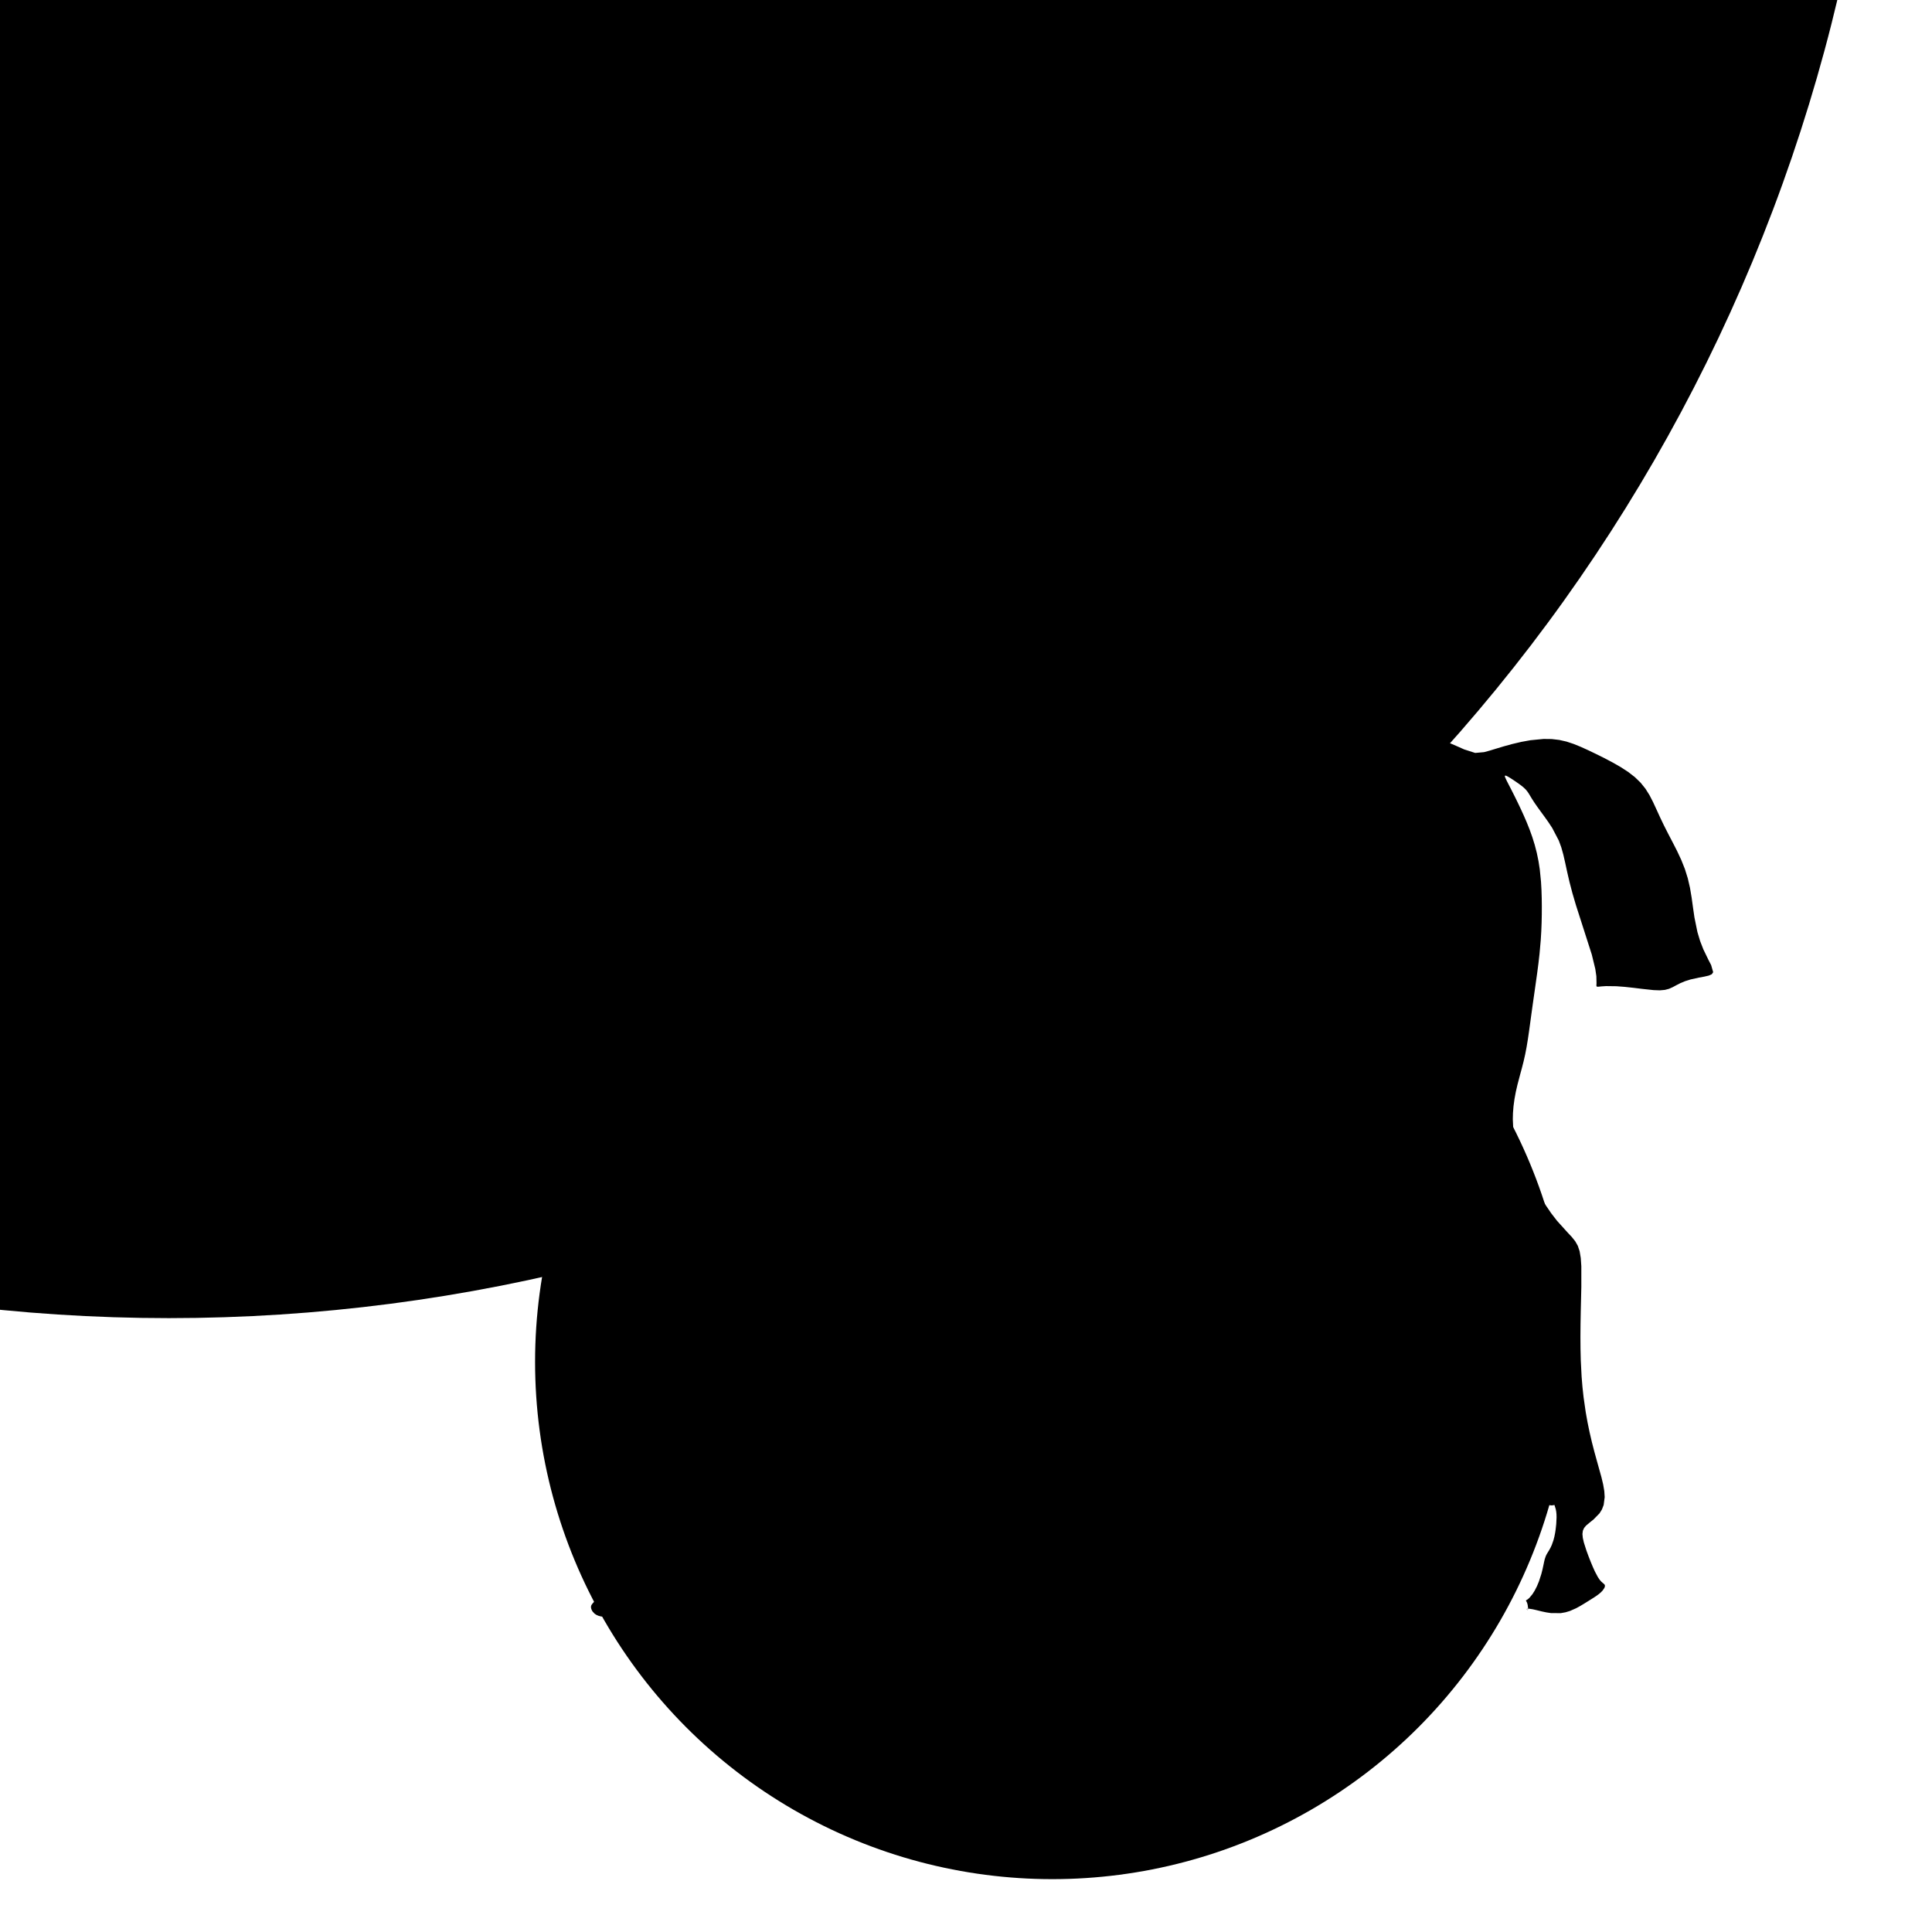 <svg xmlns="http://www.w3.org/2000/svg" width="300" height="300" viewBox="-80.073 188.054 915.741 915.741"><circle class="centrePoint" cx="0" cy="0" r="2"></circle><circle class="bigCircle" cx="0" cy="0" r="812.829"></circle><circle class="centrePoint" cx="411.142" cy="701.18" r="2"></circle><circle class="bigCircle" cx="411.142" cy="701.18" r="88.506"></circle><circle class="centrePoint" cx="475.979" cy="761.425" r="2"></circle><circle class="bigCircle" cx="475.979" cy="761.425" r="33.4"></circle><circle class="centrePoint" cx="508.687" cy="754.66" r="2"></circle><circle class="bigCircle" cx="508.687" cy="754.66" r="59.378"></circle><circle class="centrePoint" cx="456.576" cy="783.125" r="2"></circle><circle class="bigCircle" cx="456.576" cy="783.125" r="42.722"></circle><circle class="centrePoint" cx="489.904" cy="756.397" r="2"></circle><circle class="bigCircle" cx="489.904" cy="756.397" r="54.99"></circle><circle class="centrePoint" cx="543.568" cy="768.399" r="2"></circle><circle class="bigCircle" cx="543.568" cy="768.399" r="13.626"></circle><circle class="centrePoint" cx="548.928" cy="755.872" r="2"></circle><circle class="bigCircle" cx="548.928" cy="755.872" r="14.237"></circle><circle class="centrePoint" cx="539.902" cy="766.882" r="2"></circle><circle class="bigCircle" cx="539.902" cy="766.882" r="4.587"></circle><circle class="centrePoint" cx="540.711" cy="762.366" r="2"></circle><circle class="bigCircle" cx="540.711" cy="762.366" r="4.821"></circle><circle class="centrePoint" cx="544.09" cy="765.805" r="2"></circle><circle class="bigCircle" cx="544.09" cy="765.805" r="6.846"></circle><circle class="centrePoint" cx="540.743" cy="771.778" r="2"></circle><circle class="bigCircle" cx="540.743" cy="771.778" r="5.908"></circle><circle class="centrePoint" cx="545.55" cy="775.214" r="2"></circle><circle class="bigCircle" cx="545.55" cy="775.214" r="3.925"></circle><circle class="centrePoint" cx="548.011" cy="778.271" r="2"></circle><circle class="bigCircle" cx="548.011" cy="778.271" r="3.224"></circle><circle class="centrePoint" cx="545.312" cy="776.508" r="2"></circle><circle class="bigCircle" cx="545.312" cy="776.508" r="0.8"></circle><circle class="centrePoint" cx="544.632" cy="776.088" r="2"></circle><circle class="bigCircle" cx="544.632" cy="776.088" r="2.266"></circle><circle class="centrePoint" cx="543.62" cy="778.116" r="2"></circle><circle class="bigCircle" cx="543.62" cy="778.116" r="2.603"></circle><circle class="centrePoint" cx="546.092" cy="778.931" r="2"></circle><circle class="bigCircle" cx="546.092" cy="778.931" r="0.41"></circle><circle class="centrePoint" cx="545.716" cy="779.093" r="2"></circle><circle class="bigCircle" cx="545.716" cy="779.093" r="2.985"></circle><circle class="centrePoint" cx="546.712" cy="776.279" r="2"></circle><circle class="bigCircle" cx="546.712" cy="776.279" r="1.269"></circle><circle class="centrePoint" cx="545.577" cy="776.847" r="2"></circle><circle class="bigCircle" cx="545.577" cy="776.847" r="1.786"></circle><circle class="centrePoint" cx="544.701" cy="775.29" r="2"></circle><circle class="bigCircle" cx="544.701" cy="775.29" r="0.956"></circle><circle class="centrePoint" cx="544.469" cy="774.363" r="2"></circle><circle class="bigCircle" cx="544.469" cy="774.363" r="0.61"></circle><circle class="centrePoint" cx="544.129" cy="773.856" r="2"></circle><circle class="bigCircle" cx="544.129" cy="773.856" r="2.461"></circle><circle class="centrePoint" cx="546.568" cy="773.522" r="2"></circle><circle class="bigCircle" cx="546.568" cy="773.522" r="0.307"></circle><circle class="centrePoint" cx="546.372" cy="773.286" r="2"></circle><circle class="bigCircle" cx="546.372" cy="773.286" r="1.878"></circle><circle class="centrePoint" cx="547.141" cy="774.999" r="2"></circle><circle class="bigCircle" cx="547.141" cy="774.999" r="0.659"></circle><circle class="centrePoint" cx="546.503" cy="775.162" r="2"></circle><circle class="bigCircle" cx="546.503" cy="775.162" r="0.72"></circle><circle class="centrePoint" cx="547.199" cy="775.344" r="2"></circle><circle class="bigCircle" cx="547.199" cy="775.344" r="1.848"></circle><circle class="centrePoint" cx="547.087" cy="777.188" r="2"></circle><circle class="bigCircle" cx="547.087" cy="777.188" r="0.647"></circle><circle class="centrePoint" cx="546.716" cy="777.719" r="2"></circle><circle class="bigCircle" cx="546.716" cy="777.719" r="0.706"></circle><circle class="centrePoint" cx="546.476" cy="778.384" r="2"></circle><circle class="bigCircle" cx="546.476" cy="778.384" r="1.114"></circle><circle class="centrePoint" cx="545.631" cy="777.658" r="2"></circle><circle class="bigCircle" cx="545.631" cy="777.658" r="0.789"></circle><circle class="centrePoint" cx="544.858" cy="777.499" r="2"></circle><circle class="bigCircle" cx="544.858" cy="777.499" r="0.799"></circle><circle class="centrePoint" cx="544.254" cy="778.022" r="2"></circle><circle class="bigCircle" cx="544.254" cy="778.022" r="0.453"></circle><circle class="centrePoint" cx="544.452" cy="777.615" r="2"></circle><circle class="bigCircle" cx="544.452" cy="777.615" r="0.278"></circle><circle class="centrePoint" cx="544.73" cy="777.62" r="2"></circle><circle class="bigCircle" cx="544.73" cy="777.62" r="1.219"></circle><circle class="centrePoint" cx="545.594" cy="776.759" r="2"></circle><circle class="bigCircle" cx="545.594" cy="776.759" r="0.158"></circle><circle class="centrePoint" cx="545.553" cy="776.911" r="2"></circle><circle class="bigCircle" cx="545.553" cy="776.911" r="0.22"></circle><circle class="centrePoint" cx="545.434" cy="777.097" r="2"></circle><circle class="bigCircle" cx="545.434" cy="777.097" r="0.665"></circle><circle class="centrePoint" cx="545.902" cy="777.569" r="2"></circle><circle class="bigCircle" cx="545.902" cy="777.569" r="0.837"></circle><circle class="centrePoint" cx="545.069" cy="777.647" r="2"></circle><circle class="bigCircle" cx="545.069" cy="777.647" r="0.577"></circle><circle class="centrePoint" cx="544.848" cy="777.114" r="2"></circle><circle class="bigCircle" cx="544.848" cy="777.114" r="0.441"></circle><circle class="centrePoint" cx="544.908" cy="776.678" r="2"></circle><circle class="bigCircle" cx="544.908" cy="776.678" r="0.241"></circle><circle class="centrePoint" cx="544.749" cy="776.858" r="2"></circle><circle class="bigCircle" cx="544.749" cy="776.858" r="1.096"></circle><circle class="centrePoint" cx="544.225" cy="777.821" r="2"></circle><circle class="bigCircle" cx="544.225" cy="777.821" r="0.969"></circle><circle class="centrePoint" cx="545.186" cy="777.943" r="2"></circle><circle class="bigCircle" cx="545.186" cy="777.943" r="0.423"></circle><circle class="centrePoint" cx="545.303" cy="778.35" r="2"></circle><circle class="bigCircle" cx="545.303" cy="778.35" r="0.657"></circle><circle class="centrePoint" cx="544.692" cy="778.591" r="2"></circle><circle class="bigCircle" cx="544.692" cy="778.591" r="0.249"></circle><circle class="centrePoint" cx="544.916" cy="778.7" r="2"></circle><circle class="bigCircle" cx="544.916" cy="778.7" r="0.043"></circle><circle class="centrePoint" cx="544.911" cy="778.657" r="2"></circle><circle class="bigCircle" cx="544.911" cy="778.657" r="0.298"></circle><circle class="centrePoint" cx="544.819" cy="778.941" r="2"></circle><circle class="bigCircle" cx="544.819" cy="778.941" r="0.519"></circle><circle class="centrePoint" cx="544.678" cy="778.441" r="2"></circle><circle class="bigCircle" cx="544.678" cy="778.441" r="0.869"></circle><circle class="centrePoint" cx="544.272" cy="777.673" r="2"></circle><circle class="bigCircle" cx="544.272" cy="777.673" r="0.301"></circle><circle class="centrePoint" cx="543.974" cy="777.716" r="2"></circle><circle class="bigCircle" cx="543.974" cy="777.716" r="0.244"></circle><circle class="centrePoint" cx="543.767" cy="777.586" r="2"></circle><circle class="bigCircle" cx="543.767" cy="777.586" r="0.084"></circle><circle class="centrePoint" cx="543.798" cy="777.508" r="2"></circle><circle class="bigCircle" cx="543.798" cy="777.508" r="0.568"></circle><circle class="centrePoint" cx="544.183" cy="777.925" r="2"></circle><circle class="bigCircle" cx="544.183" cy="777.925" r="0.612"></circle><circle class="centrePoint" cx="544.59" cy="777.469" r="2"></circle><circle class="bigCircle" cx="544.59" cy="777.469" r="0.028"></circle><circle class="centrePoint" cx="544.616" cy="777.479" r="2"></circle><circle class="bigCircle" cx="544.616" cy="777.479" r="0.262"></circle><circle class="centrePoint" cx="544.835" cy="777.624" r="2"></circle><circle class="bigCircle" cx="544.835" cy="777.624" r="0.351"></circle><circle class="centrePoint" cx="545.186" cy="777.638" r="2"></circle><circle class="bigCircle" cx="545.186" cy="777.638" r="0.161"></circle><circle class="centrePoint" cx="545.028" cy="777.603" r="2"></circle><circle class="bigCircle" cx="545.028" cy="777.603" r="0.442"></circle><circle class="centrePoint" cx="545.432" cy="777.783" r="2"></circle><circle class="bigCircle" cx="545.432" cy="777.783" r="0.409"></circle><circle class="centrePoint" cx="545.042" cy="777.904" r="2"></circle><circle class="bigCircle" cx="545.042" cy="777.904" r="0.241"></circle><circle class="centrePoint" cx="544.932" cy="777.689" r="2"></circle><circle class="bigCircle" cx="544.932" cy="777.689" r="0.241"></circle><circle class="centrePoint" cx="544.78" cy="777.876" r="2"></circle><circle class="bigCircle" cx="544.78" cy="777.876" r="0.005"></circle><circle class="centrePoint" cx="544.774" cy="777.878" r="2"></circle><circle class="bigCircle" cx="544.774" cy="777.878" r="0.221"></circle><circle class="centrePoint" cx="544.693" cy="778.084" r="2"></circle><circle class="bigCircle" cx="544.693" cy="778.084" r="0.304"></circle><circle class="centrePoint" cx="544.419" cy="777.951" r="2"></circle><circle class="bigCircle" cx="544.419" cy="777.951" r="0.16"></circle><circle class="centrePoint" cx="544.49" cy="777.808" r="2"></circle><circle class="bigCircle" cx="544.49" cy="777.808" r="0.213"></circle><circle class="centrePoint" cx="544.48" cy="777.596" r="2"></circle><circle class="bigCircle" cx="544.48" cy="777.596" r="0.14"></circle><circle class="centrePoint" cx="544.439" cy="777.729" r="2"></circle><circle class="bigCircle" cx="544.439" cy="777.729" r="0.162"></circle><circle class="centrePoint" cx="544.389" cy="777.883" r="2"></circle><circle class="bigCircle" cx="544.389" cy="777.883" r="0.125"></circle><circle class="centrePoint" cx="544.28" cy="777.823" r="2"></circle><circle class="bigCircle" cx="544.28" cy="777.823" r="0.264"></circle><circle class="centrePoint" cx="544.436" cy="778.035" r="2"></circle><circle class="bigCircle" cx="544.436" cy="778.035" r="0.213"></circle><circle class="centrePoint" cx="544.62" cy="777.927" r="2"></circle><circle class="bigCircle" cx="544.62" cy="777.927" r="0.264"></circle><circle class="centrePoint" cx="544.362" cy="777.983" r="2"></circle><circle class="bigCircle" cx="544.362" cy="777.983" r="0.326"></circle><circle class="centrePoint" cx="544.586" cy="778.221" r="2"></circle><circle class="bigCircle" cx="544.586" cy="778.221" r="0.131"></circle><circle class="centrePoint" cx="544.694" cy="778.147" r="2"></circle><circle class="bigCircle" cx="544.694" cy="778.147" r="0.149"></circle><circle class="centrePoint" cx="544.546" cy="778.126" r="2"></circle><circle class="bigCircle" cx="544.546" cy="778.126" r="0.129"></circle><circle class="centrePoint" cx="544.423" cy="778.167" r="2"></circle><circle class="bigCircle" cx="544.423" cy="778.167" r="0.088"></circle><circle class="centrePoint" cx="544.349" cy="778.214" r="2"></circle><circle class="bigCircle" cx="544.349" cy="778.214" r="0.179"></circle><circle class="centrePoint" cx="544.237" cy="778.354" r="2"></circle><circle class="bigCircle" cx="544.237" cy="778.354" r="0.211"></circle><circle class="centrePoint" cx="544.16" cy="778.551" r="2"></circle><circle class="bigCircle" cx="544.16" cy="778.551" r="0.308"></circle><circle class="centrePoint" cx="544.103" cy="778.853" r="2"></circle><circle class="bigCircle" cx="544.103" cy="778.853" r="0.167"></circle><circle class="centrePoint" cx="544.267" cy="778.883" r="2"></circle><circle class="bigCircle" cx="544.267" cy="778.883" r="0.326"></circle><circle class="centrePoint" cx="543.944" cy="778.844" r="2"></circle><circle class="bigCircle" cx="543.944" cy="778.844" r="0.09"></circle><circle class="centrePoint" cx="543.969" cy="778.93" r="2"></circle><circle class="bigCircle" cx="543.969" cy="778.93" r="0.164"></circle><circle class="centrePoint" cx="543.844" cy="779.035" r="2"></circle><circle class="bigCircle" cx="543.844" cy="779.035" r="0.167"></circle><circle class="centrePoint" cx="543.765" cy="778.888" r="2"></circle><circle class="bigCircle" cx="543.765" cy="778.888" r="0.124"></circle><circle class="centrePoint" cx="543.656" cy="778.829" r="2"></circle><circle class="bigCircle" cx="543.656" cy="778.829" r="0.259"></circle><circle class="centrePoint" cx="543.501" cy="778.621" r="2"></circle><circle class="bigCircle" cx="543.501" cy="778.621" r="0.259"></circle><circle class="centrePoint" cx="543.606" cy="778.857" r="2"></circle><circle class="bigCircle" cx="543.606" cy="778.857" r="0.044"></circle><circle class="centrePoint" cx="543.581" cy="778.892" r="2"></circle><circle class="bigCircle" cx="543.581" cy="778.892" r="0.133"></circle><circle class="centrePoint" cx="543.707" cy="778.935" r="2"></circle><circle class="bigCircle" cx="543.707" cy="778.935" r="0.159"></circle><circle class="centrePoint" cx="543.866" cy="778.935" r="2"></circle><circle class="bigCircle" cx="543.866" cy="778.935" r="0.263"></circle><circle class="centrePoint" cx="544.103" cy="778.821" r="2"></circle><circle class="bigCircle" cx="544.103" cy="778.821" r="0.154"></circle><circle class="centrePoint" cx="543.999" cy="778.935" r="2"></circle><circle class="bigCircle" cx="543.999" cy="778.935" r="0.204"></circle><circle class="centrePoint" cx="543.818" cy="779.029" r="2"></circle><circle class="bigCircle" cx="543.818" cy="779.029" r="0.14"></circle><circle class="centrePoint" cx="543.85" cy="779.166" r="2"></circle><circle class="bigCircle" cx="543.85" cy="779.166" r="0.072"></circle><circle class="centrePoint" cx="543.797" cy="779.117" r="2"></circle><circle class="bigCircle" cx="543.797" cy="779.117" r="0.055"></circle><circle class="centrePoint" cx="543.804" cy="779.062" r="2"></circle><circle class="bigCircle" cx="543.804" cy="779.062" r="0.23"></circle><circle class="centrePoint" cx="543.575" cy="779.046" r="2"></circle><circle class="bigCircle" cx="543.575" cy="779.046" r="0.058"></circle><circle class="centrePoint" cx="543.517" cy="779.043" r="2"></circle><circle class="bigCircle" cx="543.517" cy="779.043" r="0.053"></circle><circle class="centrePoint" cx="543.507" cy="778.991" r="2"></circle><circle class="bigCircle" cx="543.507" cy="778.991" r="0.272"></circle><circle class="centrePoint" cx="543.606" cy="778.737" r="2"></circle><circle class="bigCircle" cx="543.606" cy="778.737" r="0.075"></circle><circle class="centrePoint" cx="543.623" cy="778.664" r="2"></circle><circle class="bigCircle" cx="543.623" cy="778.664" r="0.099"></circle><circle class="centrePoint" cx="543.609" cy="778.566" r="2"></circle><circle class="bigCircle" cx="543.609" cy="778.566" r="0.174"></circle><circle class="centrePoint" cx="543.444" cy="778.513" r="2"></circle><circle class="bigCircle" cx="543.444" cy="778.513" r="0.104"></circle><circle class="centrePoint" cx="543.546" cy="778.531" r="2"></circle><circle class="bigCircle" cx="543.546" cy="778.531" r="0.096"></circle><circle class="centrePoint" cx="543.566" cy="778.438" r="2"></circle><circle class="bigCircle" cx="543.566" cy="778.438" r="0.074"></circle><circle class="centrePoint" cx="543.63" cy="778.401" r="2"></circle><circle class="bigCircle" cx="543.63" cy="778.401" r="0.191"></circle><circle class="centrePoint" cx="543.737" cy="778.559" r="2"></circle><circle class="bigCircle" cx="543.737" cy="778.559" r="0.08"></circle><circle class="centrePoint" cx="543.816" cy="778.57" r="2"></circle><circle class="bigCircle" cx="543.816" cy="778.57" r="0.032"></circle><circle class="centrePoint" cx="543.8" cy="778.598" r="2"></circle><circle class="bigCircle" cx="543.8" cy="778.598" r="0.125"></circle><circle class="centrePoint" cx="543.676" cy="778.588" r="2"></circle><circle class="bigCircle" cx="543.676" cy="778.588" r="0.179"></circle><circle class="centrePoint" cx="543.503" cy="778.635" r="2"></circle><circle class="bigCircle" cx="543.503" cy="778.635" r="0.044"></circle><circle class="centrePoint" cx="543.496" cy="778.591" r="2"></circle><circle class="bigCircle" cx="543.496" cy="778.591" r="0.083"></circle><circle class="centrePoint" cx="543.532" cy="778.516" r="2"></circle><circle class="bigCircle" cx="543.532" cy="778.516" r="0.196"></circle><circle class="centrePoint" cx="543.373" cy="778.401" r="2"></circle><circle class="bigCircle" cx="543.373" cy="778.401" r="0.191"></circle><circle class="centrePoint" cx="543.211" cy="778.299" r="2"></circle><circle class="bigCircle" cx="543.211" cy="778.299" r="0.117"></circle><circle class="centrePoint" cx="543.24" cy="778.185" r="2"></circle><circle class="bigCircle" cx="543.24" cy="778.185" r="0.224"></circle><circle class="centrePoint" cx="543.446" cy="778.098" r="2"></circle><circle class="bigCircle" cx="543.446" cy="778.098" r="0.137"></circle><circle class="centrePoint" cx="543.557" cy="778.18" r="2"></circle><circle class="bigCircle" cx="543.557" cy="778.18" r="0.245"></circle><circle class="centrePoint" cx="543.794" cy="778.12" r="2"></circle><circle class="bigCircle" cx="543.794" cy="778.12" r="0.105"></circle><circle class="centrePoint" cx="543.781" cy="778.224" r="2"></circle><circle class="bigCircle" cx="543.781" cy="778.224" r="0.061"></circle><circle class="centrePoint" cx="543.794" cy="778.283" r="2"></circle><circle class="bigCircle" cx="543.794" cy="778.283" r="0.058"></circle><circle class="centrePoint" cx="543.817" cy="778.336" r="2"></circle><circle class="bigCircle" cx="543.817" cy="778.336" r="0.132"></circle><circle class="centrePoint" cx="543.725" cy="778.429" r="2"></circle><circle class="bigCircle" cx="543.725" cy="778.429" r="0.188"></circle><circle class="centrePoint" cx="543.858" cy="778.561" r="2"></circle><circle class="bigCircle" cx="543.858" cy="778.561" r="0.205"></circle><circle class="centrePoint" cx="543.71" cy="778.703" r="2"></circle><circle class="bigCircle" cx="543.71" cy="778.703" r="0.149"></circle><circle class="centrePoint" cx="543.731" cy="778.555" r="2"></circle><circle class="bigCircle" cx="543.731" cy="778.555" r="0.229"></circle><circle class="centrePoint" cx="543.503" cy="778.534" r="2"></circle><circle class="bigCircle" cx="543.503" cy="778.534" r="0.103"></circle><circle class="centrePoint" cx="543.471" cy="778.436" r="2"></circle><circle class="bigCircle" cx="543.471" cy="778.436" r="0.272"></circle><circle class="centrePoint" cx="543.728" cy="778.527" r="2"></circle><circle class="bigCircle" cx="543.728" cy="778.527" r="0.251"></circle><circle class="centrePoint" cx="543.564" cy="778.337" r="2"></circle><circle class="bigCircle" cx="543.564" cy="778.337" r="0.071"></circle><circle class="centrePoint" cx="543.58" cy="778.406" r="2"></circle><circle class="bigCircle" cx="543.58" cy="778.406" r="0.146"></circle><circle class="centrePoint" cx="543.434" cy="778.399" r="2"></circle><circle class="bigCircle" cx="543.434" cy="778.399" r="0.283"></circle><circle class="centrePoint" cx="543.704" cy="778.485" r="2"></circle><circle class="bigCircle" cx="543.704" cy="778.485" r="0.095"></circle><circle class="centrePoint" cx="543.689" cy="778.579" r="2"></circle><circle class="bigCircle" cx="543.689" cy="778.579" r="0.117"></circle><circle class="centrePoint" cx="543.806" cy="778.566" r="2"></circle><circle class="bigCircle" cx="543.806" cy="778.566" r="0.309"></circle><circle class="centrePoint" cx="543.936" cy="778.845" r="2"></circle><circle class="bigCircle" cx="543.936" cy="778.845" r="0.239"></circle><circle class="centrePoint" cx="544.037" cy="778.629" r="2"></circle><circle class="bigCircle" cx="544.037" cy="778.629" r="0.084"></circle><circle class="centrePoint" cx="543.954" cy="778.618" r="2"></circle><circle class="bigCircle" cx="543.954" cy="778.618" r="0.157"></circle><circle class="centrePoint" cx="544.067" cy="778.728" r="2"></circle><circle class="bigCircle" cx="544.067" cy="778.728" r="0.198"></circle><circle class="centrePoint" cx="544.045" cy="778.924" r="2"></circle><circle class="bigCircle" cx="544.045" cy="778.924" r="0.26"></circle><circle class="centrePoint" cx="543.962" cy="779.17" r="2"></circle><circle class="bigCircle" cx="543.962" cy="779.17" r="0.303"></circle><circle class="centrePoint" cx="543.659" cy="779.153" r="2"></circle><circle class="bigCircle" cx="543.659" cy="779.153" r="0.173"></circle><circle class="centrePoint" cx="543.57" cy="779.301" r="2"></circle><circle class="bigCircle" cx="543.57" cy="779.301" r="0.179"></circle><circle class="centrePoint" cx="543.747" cy="779.327" r="2"></circle><circle class="bigCircle" cx="543.747" cy="779.327" r="0.117"></circle><circle class="centrePoint" cx="543.647" cy="779.267" r="2"></circle><circle class="bigCircle" cx="543.647" cy="779.267" r="0.38"></circle><circle class="centrePoint" cx="543.382" cy="779.539" r="2"></circle><circle class="bigCircle" cx="543.382" cy="779.539" r="0.542"></circle><circle class="centrePoint" cx="543.749" cy="779.141" r="2"></circle><circle class="bigCircle" cx="543.749" cy="779.141" r="0.228"></circle><circle class="centrePoint" cx="543.553" cy="779.026" r="2"></circle><circle class="bigCircle" cx="543.553" cy="779.026" r="0.029"></circle><circle class="centrePoint" cx="543.582" cy="779.022" r="2"></circle><circle class="bigCircle" cx="543.582" cy="779.022" r="0.244"></circle><circle class="centrePoint" cx="543.739" cy="778.835" r="2"></circle><circle class="bigCircle" cx="543.739" cy="778.835" r="0.276"></circle><circle class="centrePoint" cx="543.611" cy="778.591" r="2"></circle><circle class="bigCircle" cx="543.611" cy="778.591" r="0.132"></circle><circle class="centrePoint" cx="543.743" cy="778.577" r="2"></circle><circle class="bigCircle" cx="543.743" cy="778.577" r="0.3"></circle><circle class="centrePoint" cx="543.766" cy="778.277" r="2"></circle><circle class="bigCircle" cx="543.766" cy="778.277" r="0.133"></circle><circle class="centrePoint" cx="543.812" cy="778.402" r="2"></circle><circle class="bigCircle" cx="543.812" cy="778.402" r="0.358"></circle><circle class="centrePoint" cx="544.044" cy="778.675" r="2"></circle><circle class="bigCircle" cx="544.044" cy="778.675" r="0.263"></circle><circle class="centrePoint" cx="544.255" cy="778.518" r="2"></circle><circle class="bigCircle" cx="544.255" cy="778.518" r="0.385"></circle><circle class="centrePoint" cx="544.08" cy="778.861" r="2"></circle><circle class="bigCircle" cx="544.08" cy="778.861" r="0.433"></circle><circle class="centrePoint" cx="544.356" cy="779.195" r="2"></circle><circle class="bigCircle" cx="544.356" cy="779.195" r="0.097"></circle><circle class="centrePoint" cx="544.425" cy="779.262" r="2"></circle><circle class="bigCircle" cx="544.425" cy="779.262" r="0.044"></circle><circle class="centrePoint" cx="544.457" cy="779.233" r="2"></circle><circle class="bigCircle" cx="544.457" cy="779.233" r="0.677"></circle><circle class="centrePoint" cx="544.436" cy="779.909" r="2"></circle><circle class="bigCircle" cx="544.436" cy="779.909" r="0.245"></circle><circle class="centrePoint" cx="544.282" cy="780.1" r="2"></circle><circle class="bigCircle" cx="544.282" cy="780.1" r="0.449"></circle><circle class="centrePoint" cx="543.878" cy="779.903" r="2"></circle><circle class="bigCircle" cx="543.878" cy="779.903" r="0.361"></circle><circle class="centrePoint" cx="544.227" cy="779.811" r="2"></circle><circle class="bigCircle" cx="544.227" cy="779.811" r="0.461"></circle><circle class="centrePoint" cx="543.906" cy="779.481" r="2"></circle><circle class="bigCircle" cx="543.906" cy="779.481" r="0.262"></circle><circle class="centrePoint" cx="543.645" cy="779.498" r="2"></circle><circle class="bigCircle" cx="543.645" cy="779.498" r="0.385"></circle><circle class="centrePoint" cx="543.333" cy="779.724" r="2"></circle><circle class="bigCircle" cx="543.333" cy="779.724" r="0.427"></circle><circle class="centrePoint" cx="543.662" cy="779.451" r="2"></circle><circle class="bigCircle" cx="543.662" cy="779.451" r="0.267"></circle><circle class="centrePoint" cx="543.469" cy="779.266" r="2"></circle><circle class="bigCircle" cx="543.469" cy="779.266" r="0.543"></circle><circle class="centrePoint" cx="543.942" cy="779.001" r="2"></circle><circle class="bigCircle" cx="543.942" cy="779.001" r="0.221"></circle><circle class="centrePoint" cx="543.729" cy="779.058" r="2"></circle><circle class="bigCircle" cx="543.729" cy="779.058" r="0.583"></circle><circle class="centrePoint" cx="543.78" cy="778.478" r="2"></circle><circle class="bigCircle" cx="543.78" cy="778.478" r="0.45"></circle><circle class="centrePoint" cx="544.219" cy="778.578" r="2"></circle><circle class="bigCircle" cx="544.219" cy="778.578" r="0.393"></circle><circle class="centrePoint" cx="543.839" cy="778.479" r="2"></circle><circle class="bigCircle" cx="543.839" cy="778.479" r="0.594"></circle><circle class="centrePoint" cx="544.167" cy="778.975" r="2"></circle><circle class="bigCircle" cx="544.167" cy="778.975" r="0.095"></circle><circle class="centrePoint" cx="544.138" cy="779.066" r="2"></circle><circle class="bigCircle" cx="544.138" cy="779.066" r="0.547"></circle><circle class="centrePoint" cx="544.662" cy="778.909" r="2"></circle><circle class="bigCircle" cx="544.662" cy="778.909" r="1.381"></circle><circle class="centrePoint" cx="543.499" cy="779.655" r="2"></circle><circle class="bigCircle" cx="543.499" cy="779.655" r="0.299"></circle><circle class="centrePoint" cx="543.695" cy="779.88" r="2"></circle><circle class="bigCircle" cx="543.695" cy="779.88" r="1.096"></circle><circle class="centrePoint" cx="543.619" cy="780.973" r="2"></circle><circle class="bigCircle" cx="543.619" cy="780.973" r="0.728"></circle><circle class="centrePoint" cx="543.698" cy="780.25" r="2"></circle><circle class="bigCircle" cx="543.698" cy="780.25" r="0.754"></circle><circle class="centrePoint" cx="542.991" cy="780.513" r="2"></circle><circle class="bigCircle" cx="542.991" cy="780.513" r="0.512"></circle><circle class="centrePoint" cx="543.364" cy="780.865" r="2"></circle><circle class="bigCircle" cx="543.364" cy="780.865" r="0.692"></circle><circle class="centrePoint" cx="543.004" cy="781.456" r="2"></circle><circle class="bigCircle" cx="543.004" cy="781.456" r="1.147"></circle><circle class="centrePoint" cx="542.313" cy="780.541" r="2"></circle><circle class="bigCircle" cx="542.313" cy="780.541" r="1.351"></circle><circle class="centrePoint" cx="543.534" cy="779.963" r="2"></circle><circle class="bigCircle" cx="543.534" cy="779.963" r="0.7"></circle><circle class="centrePoint" cx="544.229" cy="779.88" r="2"></circle><circle class="bigCircle" cx="544.229" cy="779.88" r="1.652"></circle><circle class="centrePoint" cx="545.866" cy="780.097" r="2"></circle><circle class="bigCircle" cx="545.866" cy="780.097" r="0.901"></circle><circle class="centrePoint" cx="546.664" cy="779.678" r="2"></circle><circle class="bigCircle" cx="546.664" cy="779.678" r="0.506"></circle><circle class="centrePoint" cx="546.172" cy="779.558" r="2"></circle><circle class="bigCircle" cx="546.172" cy="779.558" r="1.148"></circle><circle class="centrePoint" cx="545.164" cy="780.106" r="2"></circle><circle class="bigCircle" cx="545.164" cy="780.106" r="1.222"></circle><circle class="centrePoint" cx="544.041" cy="780.59" r="2"></circle><circle class="bigCircle" cx="544.041" cy="780.59" r="1.411"></circle><circle class="centrePoint" cx="545.206" cy="781.386" r="2"></circle><circle class="bigCircle" cx="545.206" cy="781.386" r="1.048"></circle><circle class="centrePoint" cx="544.556" cy="782.208" r="2"></circle><circle class="bigCircle" cx="544.556" cy="782.208" r="1.249"></circle><circle class="centrePoint" cx="543.427" cy="782.741" r="2"></circle><circle class="bigCircle" cx="543.427" cy="782.741" r="2.829"></circle><circle class="centrePoint" cx="544.765" cy="785.233" r="2"></circle><circle class="bigCircle" cx="544.765" cy="785.233" r="2.781"></circle><circle class="centrePoint" cx="547.281" cy="784.049" r="2"></circle><circle class="bigCircle" cx="547.281" cy="784.049" r="1.368"></circle><circle class="centrePoint" cx="546.388" cy="785.084" r="2"></circle><circle class="bigCircle" cx="546.388" cy="785.084" r="4.596"></circle><circle class="centrePoint" cx="542.136" cy="783.339" r="2"></circle><circle class="bigCircle" cx="542.136" cy="783.339" r="2.936"></circle><circle class="centrePoint" cx="540.198" cy="781.133" r="2"></circle><circle class="bigCircle" cx="540.198" cy="781.133" r="1.986"></circle><circle class="centrePoint" cx="541.006" cy="782.947" r="2"></circle><circle class="bigCircle" cx="541.006" cy="782.947" r="4.518"></circle><circle class="centrePoint" cx="539.434" cy="787.183" r="2"></circle><circle class="bigCircle" cx="539.434" cy="787.183" r="3.77"></circle><circle class="centrePoint" cx="542.478" cy="784.96" r="2"></circle><circle class="bigCircle" cx="542.478" cy="784.96" r="8.992"></circle><circle class="centrePoint" cx="546.835" cy="777.094" r="2"></circle><circle class="bigCircle" cx="546.835" cy="777.094" r="3.27"></circle><circle class="centrePoint" cx="543.996" cy="775.471" r="2"></circle><circle class="bigCircle" cx="543.996" cy="775.471" r="6.094"></circle><circle class="centrePoint" cx="542.486" cy="781.375" r="2"></circle><circle class="bigCircle" cx="542.486" cy="781.375" r="7.865"></circle><circle class="centrePoint" cx="550.349" cy="781.21" r="2"></circle><circle class="bigCircle" cx="550.349" cy="781.21" r="11.085"></circle><circle class="centrePoint" cx="561.109" cy="783.871" r="2"></circle><circle class="bigCircle" cx="561.109" cy="783.871" r="7.183"></circle><circle class="centrePoint" cx="566.324" cy="778.932" r="2"></circle><circle class="bigCircle" cx="566.324" cy="778.932" r="13.333"></circle><circle class="centrePoint" cx="554.562" cy="785.21" r="2"></circle><circle class="bigCircle" cx="554.562" cy="785.21" r="13.339"></circle><circle class="centrePoint" cx="541.242" cy="784.509" r="2"></circle><circle class="bigCircle" cx="541.242" cy="784.509" r="32.481"></circle><circle class="centrePoint" cx="516.578" cy="805.645" r="2"></circle><circle class="bigCircle" cx="516.578" cy="805.645" r="18.162"></circle><circle class="centrePoint" cx="511.557" cy="788.19" r="2"></circle><circle class="bigCircle" cx="511.557" cy="788.19" r="20.393"></circle><circle class="centrePoint" cx="492.832" cy="780.111" r="2"></circle><circle class="bigCircle" cx="492.832" cy="780.111" r="91.392"></circle><circle class="centrePoint" cx="418.712" cy="833.577" r="2"></circle><circle class="bigCircle" cx="418.712" cy="833.577" r="245.167"></circle><circle class="endCircle" cx="655.374" cy="897.596" r="4"></circle><polyline points="0,0 0,0 411.142,701.18 475.979,761.425 508.687,754.66 456.576,783.125 489.904,756.397 543.568,768.399 548.928,755.872 539.902,766.882 540.711,762.366 544.09,765.805 540.743,771.778 545.55,775.214 548.011,778.271 545.312,776.508 544.632,776.088 543.62,778.116 546.092,778.931 545.716,779.093 546.712,776.279 545.577,776.847 544.701,775.29 544.469,774.363 544.129,773.856 546.568,773.522 546.372,773.286 547.141,774.999 546.503,775.162 547.199,775.344 547.087,777.188 546.716,777.719 546.476,778.384 545.631,777.658 544.858,777.499 544.254,778.022 544.452,777.615 544.73,777.62 545.594,776.759 545.553,776.911 545.434,777.097 545.902,777.569 545.069,777.647 544.848,777.114 544.908,776.678 544.749,776.858 544.225,777.821 545.186,777.943 545.303,778.35 544.692,778.591 544.916,778.7 544.911,778.657 544.819,778.941 544.678,778.441 544.272,777.673 543.974,777.716 543.767,777.586 543.798,777.508 544.183,777.925 544.59,777.469 544.616,777.479 544.835,777.624 545.186,777.638 545.028,777.603 545.432,777.783 545.042,777.904 544.932,777.689 544.78,777.876 544.774,777.878 544.693,778.084 544.419,777.951 544.49,777.808 544.48,777.596 544.439,777.729 544.389,777.883 544.28,777.823 544.436,778.035 544.62,777.927 544.362,777.983 544.586,778.221 544.694,778.147 544.546,778.126 544.423,778.167 544.349,778.214 544.237,778.354 544.16,778.551 544.103,778.853 544.267,778.883 543.944,778.844 543.969,778.93 543.844,779.035 543.765,778.888 543.656,778.829 543.501,778.621 543.606,778.857 543.581,778.892 543.707,778.935 543.866,778.935 544.103,778.821 543.999,778.935 543.818,779.029 543.85,779.166 543.797,779.117 543.804,779.062 543.575,779.046 543.517,779.043 543.507,778.991 543.606,778.737 543.623,778.664 543.609,778.566 543.444,778.513 543.546,778.531 543.566,778.438 543.63,778.401 543.737,778.559 543.816,778.57 543.8,778.598 543.676,778.588 543.503,778.635 543.496,778.591 543.532,778.516 543.373,778.401 543.211,778.299 543.24,778.185 543.446,778.098 543.557,778.18 543.794,778.12 543.781,778.224 543.794,778.283 543.817,778.336 543.725,778.429 543.858,778.561 543.71,778.703 543.731,778.555 543.503,778.534 543.471,778.436 543.728,778.527 543.564,778.337 543.58,778.406 543.434,778.399 543.704,778.485 543.689,778.579 543.806,778.566 543.936,778.845 544.037,778.629 543.954,778.618 544.067,778.728 544.045,778.924 543.962,779.17 543.659,779.153 543.57,779.301 543.747,779.327 543.647,779.267 543.382,779.539 543.749,779.141 543.553,779.026 543.582,779.022 543.739,778.835 543.611,778.591 543.743,778.577 543.766,778.277 543.812,778.402 544.044,778.675 544.255,778.518 544.08,778.861 544.356,779.195 544.425,779.262 544.457,779.233 544.436,779.909 544.282,780.1 543.878,779.903 544.227,779.811 543.906,779.481 543.645,779.498 543.333,779.724 543.662,779.451 543.469,779.266 543.942,779.001 543.729,779.058 543.78,778.478 544.219,778.578 543.839,778.479 544.167,778.975 544.138,779.066 544.662,778.909 543.499,779.655 543.695,779.88 543.619,780.973 543.698,780.25 542.991,780.513 543.364,780.865 543.004,781.456 542.313,780.541 543.534,779.963 544.229,779.88 545.866,780.097 546.664,779.678 546.172,779.558 545.164,780.106 544.041,780.59 545.206,781.386 544.556,782.208 543.427,782.741 544.765,785.233 547.281,784.049 546.388,785.084 542.136,783.339 540.198,781.133 541.006,782.947 539.434,787.183 542.478,784.96 546.835,777.094 543.996,775.471 542.486,781.375 550.349,781.21 561.109,783.871 566.324,778.932 554.562,785.21 541.242,784.509 516.578,805.645 511.557,788.19 492.832,780.111 418.712,833.577 655.374,897.596"></polyline><polyline class="traceLine" points=" 655.519,898.219 655.06,892.705 655.167,890.003 655.333,886.831 655.479,883.244 655.517,879.357 655.375,875.32 655.222,873.299 654.425,867.474 653.235,862.323 652.356,859.349 651.522,856.697 651.15,855.457 650.53,853.058 650.092,850.623 649.935,849.341 649.705,846.563 649.507,843.429 649.385,841.72 649.022,838.049 648.42,834.132 647.517,830.133 646.302,826.246 644.82,822.659 644.005,821.026 641.434,816.902 640.585,815.793 638.979,813.931 637.559,812.438 636.932,811.778 635.846,810.518 634.957,809.188 634.569,808.451 633.865,806.769 633.202,804.778 632.869,803.671 632.178,801.283 631.448,798.757 631.069,797.484 630.299,795.003 629.524,792.699 628.752,790.645 627.96,788.852 627.1,787.275 626.622,786.541 624.867,784.379 623.338,782.824 621.469,781.063 620.408,780.086 618.061,777.926 615.495,775.508 614.169,774.216 611.519,771.51 608.994,768.706 606.713,765.874 605.689,764.465 603.893,761.683 602.414,758.957 601.184,756.288 600.103,753.668 599.066,751.097 597.988,748.595 597.418,747.381 596.206,745.065 594.916,742.944 593.59,741.07 592.27,739.459 590.966,738.078 590.31,737.445 588.939,736.207 586.475,734.058 584.318,732.125 583.026,730.936 579.946,728.031 574.072,722.303 569.487,717.711 559.965,707.868 555.804,703.382 554.047,701.427 551.384,698.318 550.037,696.497 549.885,696.118 550.588,696.43 552.466,698.054 555.207,700.732 556.782,702.356 560.094,705.926 563.333,709.603 566.242,713.062 567.53,714.639 569.767,717.419 571.645,719.718 573.356,721.662 575.135,723.465 576.119,724.39 578.375,726.426 581.063,728.85 584.138,731.735 587.437,735.041 590.719,738.622 593.721,742.261 595.044,744.027 597.231,747.318 598.758,750.161 599.287,751.39 600.178,754.362 600.345,755.17 600.695,756.663 600.949,757.409 601.767,759.046 603.129,761.034 605.089,763.48 606.274,764.876 608.959,767.95 619.507,779.732 620.369,780.645 621.663,781.918 622.428,782.509 622.648,782.601 622.888,782.465 622.889,782.429 622.899,782.797 623.03,784.595 623.156,786.761 623.225,789.651 623.209,791.321 623.025,794.98 622.598,798.876 622.29,800.848 621.508,804.736 620.571,808.483 620.078,810.299 619.114,813.864 618.274,817.451 617.928,819.303 617.418,823.236 617.155,827.589 617.103,832.444 617.192,837.793 617.332,843.54 617.394,846.509 617.461,852.505 617.455,855.473 617.268,863.933 617.038,868.984 616.785,873.443 616.571,877.295 616.495,879.007 616.427,882.065 616.473,884.731 616.533,885.955 616.701,888.249 616.881,890.401 616.955,891.437 617.029,893.43 616.961,895.298 616.863,896.173 616.525,897.779 616.003,899.163 615.313,900.316 614.914,900.811 614.024,901.666 613.033,902.394 611.96,903.068 610.815,903.757 609.608,904.512 608.347,905.359 606.401,906.783 604.497,908.3 603.332,909.303 602.801,909.793 601.872,910.747 601.149,911.68 600.871,912.148 600.483,913.116 600.305,914.161 600.302,915.318 600.353,915.945 600.527,917.29 600.764,918.734 601.026,920.225 601.29,921.696 601.67,923.717 601.91,924.868 602.14,925.837 602.249,926.256 602.446,926.984 602.596,927.612 602.643,927.908 602.662,928.502 602.548,929.145 602.271,929.875 601.804,930.704 601.133,931.62 600.253,932.589 599.733,933.079 598.536,934.041 597.13,934.937 595.512,935.729 594.624,936.077 592.687,936.67 590.542,937.121 588.207,937.439 585.721,937.639 584.438,937.7 581.84,937.756 579.276,937.742 576.842,937.675 574.632,937.573 572.722,937.45 571.163,937.318 570.52,937.252 569.501,937.12 568.806,936.982 568.378,936.821 568.155,936.607 568.08,936.303 568.085,936.103 568.247,935.253 568.487,934.436 568.655,933.947 569.738,931.469 570.125,930.738 571.036,929.177 572.112,927.528 573.305,925.838 573.928,924.987 575.188,923.285 576.428,921.581 577.615,919.85 578.188,918.965 579.302,917.129 580.41,915.179 581.56,913.095 582.797,910.886 584.143,908.588 585.583,906.264 586.324,905.116 587.795,902.899 589.168,900.844 589.785,899.893 590.818,898.157 591.531,896.631 591.901,895.268 591.968,893.989 591.826,892.703 591.608,891.321 591.463,889.773 591.52,888.023 591.652,887.07 592.507,883.938 593.402,881.673 593.911,880.503 594.96,878.105 595.924,875.625 596.328,874.344 596.913,871.661 597.154,868.742 597.06,865.488 596.706,861.813 596.471,859.802 595.975,855.43 595.566,850.644 595.36,845.574 595.417,840.412 595.727,835.395 596.211,830.764 596.479,828.661 596.978,824.977 597.304,822.059 597.229,819.066 596.733,817.79 596.358,817.287 595.405,816.382 594.275,815.391 593.098,814.08 592.531,813.249 591.496,811.179 590.64,808.563 589.97,805.486 589.21,800.376 588.753,796.953 588.509,795.316 587.95,792.297 587.27,789.707 586.47,787.581 586.036,786.68 585.138,785.13 584.251,783.787 583.427,782.47 582.686,780.997 582.343,780.153 581.678,778.183 580.972,775.786 579.04,769.75 577.648,766.245 575.924,762.542 573.895,758.729 571.64,754.868 569.27,750.986 568.078,749.036 565.749,745.101 563.555,741.083 561.526,736.942 560.568,734.816 558.725,730.447 556.902,725.945 554.992,721.36 552.907,716.777 551.781,714.517 549.357,710.123 546.749,705.976 544.057,702.146 542.724,700.363 540.185,697.069 537.943,694.118 536.115,691.462 535.376,690.226 534.251,687.898 533.533,685.715 533.086,683.644 532.907,682.649 532.511,680.756 531.894,679.035 530.196,676.94 529.372,676.413 527.32,675.67 524.766,675.383 521.819,675.571 518.625,676.206 515.351,677.223 512.151,678.52 510.618,679.235 507.741,680.719 505.153,682.172 502.858,683.486 500.82,684.586 498.979,685.436 497.267,686.035 496.438,686.251 494.799,686.555 493.146,686.751 491.445,686.929 490.568,687.04 488.744,687.357 486.806,687.866 484.721,688.624 483.612,689.109 481.232,690.301 478.6,691.787 475.678,693.539 474.099,694.5 470.7,696.553 466.989,698.715 463.001,700.896 458.797,703.009 454.456,704.97 450.068,706.711 445.721,708.191 441.485,709.394 439.425,709.896 435.437,710.723 431.619,711.356 427.934,711.858 424.315,712.292 420.676,712.705 416.919,713.124 414.966,713.337 410.863,713.76 406.443,714.146 401.677,714.452 399.165,714.56 393.901,714.667 388.37,714.617 382.658,714.421 379.765,714.281 373.967,713.954 368.232,713.627 362.635,713.379 357.222,713.271 352.008,713.34 346.974,713.585 342.078,713.965 339.664,714.185 334.871,714.628 330.087,715.002 325.286,715.232 320.475,715.269 318.077,715.212 313.335,714.963 306.531,714.376 304.397,714.167 300.407,713.798 296.867,713.563 293.848,713.513 291.387,713.656 290.369,713.791 288.738,714.147 287.202,714.733 286.894,714.898 286.513,715.128 286.361,715.196 286.338,715.111 286.352,714.93 286.323,714.752 286.184,714.697 285.883,714.884 285.057,715.819 284.237,716.946 283.21,718.47 282.003,720.344 280.658,722.505 279.951,723.673 278.506,726.156 277.073,728.823 275.712,731.693 274.468,734.821 273.901,736.506 272.883,740.171 272.015,744.286 271.276,748.892 270.629,753.978 269.74,762.34 269.15,768.214 268.536,774.132 267.894,779.927 266.906,788.08 266.262,793.027 265.656,797.551 265.099,801.676 264.587,805.46 264.101,808.97 263.611,812.269 263.077,815.398 262.463,818.375 261.747,821.198 260.922,823.863 260.008,826.376 259.042,828.771 258.08,831.12 256.404,836.151 255.792,839.114 255.368,842.552 255.134,846.548 255.088,853.618 255.202,858.952 255.377,864.617 255.571,870.424 255.749,876.166 255.947,884.243 256.023,889.062 256.065,895.261 256.054,898.706 256.016,901.655 255.947,904.184 255.839,906.371 255.676,908.284 255.569,909.153 255.295,910.738 254.932,912.13 254.471,913.338 253.911,914.365 253.254,915.225 252.508,915.938 252.104,916.251 250.784,917.071 249.828,917.568 248.825,918.065 247.788,918.575 246.734,919.1 245.68,919.626 244.645,920.132 243.648,920.601 242.704,921.027 241.825,921.419 241.013,921.805 240.632,922.008 239.911,922.463 239.237,923.019 238.597,923.708 237.979,924.543 237.38,925.512 236.805,926.581 236.269,927.698 235.797,928.806 235.415,929.852 235.077,931.237 235.039,932.029 235.164,932.739 235.448,933.407 235.876,934.077 236.419,934.789 236.725,935.169 237.378,935.982 238.055,936.861 238.718,937.782 239.329,938.71 239.855,939.61 240.268,940.451 240.544,941.218 240.665,942.234 240.54,942.845 240.258,943.43 240.063,943.72 239.307,944.592 238.713,945.174 238.1,945.741 237.518,946.267 237.009,946.73 236.312,947.409 236.132,947.633 236.042,947.81 235.998,948.068 235.971,948.286 235.905,948.57 235.773,948.925 235.678,949.127 235.269,949.794 234.894,950.246 234.444,950.666 233.916,951.025 233.302,951.313 232.584,951.533 231.737,951.701 231.257,951.775 230.17,951.918 228.2,952.168 227.455,952.268 225.848,952.498 223.225,952.893 221.409,953.165 219.604,953.42 217.854,953.643 216.192,953.829 214.628,953.98 213.156,954.104 211.756,954.212 210.405,954.308 208.425,954.414 207.129,954.431 205.865,954.369 204.659,954.199 203.547,953.897 202.562,953.458 201.733,952.895 200.808,951.895 200.584,951.544 200.258,950.853 200.08,950.211 200.041,949.638 200.138,949.124 200.381,948.629 200.791,948.089 201.391,947.425 202.195,946.565 203.202,945.458 203.772,944.807 205.013,943.322 206.967,940.77 208.184,939.008 209.206,937.349 209.952,935.915 210.377,934.796 210.492,934.03 210.364,933.592 210.111,933.396 209.886,933.309 209.849,933.17 210.14,932.822 210.854,932.137 212.022,931.042 213.604,929.53 215.493,927.66 217.536,925.546 219.556,923.331 221.386,921.163 222.893,919.16 223.998,917.392 224.688,915.863 225.068,913.871 225.041,912.571 224.945,911.132 224.909,909.437 225.031,907.414 225.374,905.062 225.952,902.453 226.738,899.724 227.675,897.048 228.688,894.602 229.699,892.525 230.643,890.877 231.472,889.614 232.163,888.576 232.713,887.494 233.138,886.021 233.463,883.78 233.822,878.218 234.012,872.689 234.18,865.599 234.332,857.048 234.6,831.275 234.622,825.802 234.618,815.011 234.537,804.778 234.366,795.419 234.245,791.127 233.93,783.348 233.524,776.571 232.778,767.832 232.222,762.544 231.646,757.353 231.07,752.045 229.939,740.766 229.347,734.942 228.681,729.251 227.876,723.938 226.863,719.222 225.572,715.252 224.805,713.563 223.004,710.743 220.842,708.538 214.064,704.064 212.544,703.063 209.434,700.718 206.32,697.806 203.299,694.297 200.452,690.27 197.839,685.885 195.497,681.345 193.442,676.85 191.675,672.547 190.19,668.5 189.551,666.567 188.473,662.819 187.656,659.095 187.089,655.204 186.759,650.956 186.641,646.211 186.699,640.912 186.779,638.062 187.009,632.038 187.28,625.742 187.714,613.341 187.789,607.76 187.739,602.871 187.562,598.791 187.27,595.537 186.879,593.037 186.403,591.14 186.135,590.356 185.536,588.974 184.837,587.65 184.012,586.167 183.034,584.337 181.884,582.018 180.56,579.113 179.082,575.572 177.496,571.39 175.868,566.607 174.272,561.299 172.777,555.581 171.435,549.593 170.27,543.499 169.751,540.466 168.395,531.667 167.581,526.226 166.759,521.238 165.864,516.74 164.855,512.71 163.719,509.069 162.474,505.7 161.163,502.472 159.843,499.261 158.572,495.98 157.393,492.597 156.329,489.14 155.379,485.699 154.521,482.401 153.722,479.393 152.945,476.805 152.169,474.729 151.384,473.194 150.6,472.166 149.839,471.547 149.125,471.201 148.474,470.975 147.882,470.733 147.323,470.382 146.751,469.884 146.104,469.265 145.322,468.606 144.361,468.02 143.201,467.63 141.858,467.542 137.272,469.443 135.778,470.656 134.372,471.983 133.043,473.297 131.744,474.486 130.396,475.469 129.675,475.869 128.09,476.481 126.262,476.859 124.167,477.048 119.328,477.086 116.774,477.037 114.299,476.986 112.023,476.95 110.04,476.935 109.174,476.936 107.694,476.96 106.518,477.028 105.568,477.167 104.743,477.411 103.939,477.8 103.072,478.365 102.085,479.127 100.961,480.083 100.349,480.627 99.041,481.822 97.646,483.113 96.186,484.438 94.663,485.738 93.059,486.963 91.334,488.084 90.413,488.601 88.431,489.555 86.246,490.417 83.877,491.217 81.38,491.986 78.852,492.745 73.216,494.649 71.53,495.384 70.258,496.075 69.776,496.397 68.678,497.513 68.545,497.751 68.347,498.193 68.145,498.614 67.861,499.048 67.462,499.525 66.96,500.071 66.406,500.7 65.87,501.416 65.416,502.207 65.084,503.055 64.873,503.936 64.743,504.821 64.621,505.685 64.417,506.501 64.052,507.246 63.473,507.902 62.672,508.451 61.687,508.881 60.593,509.186 59.485,509.366 58.453,509.433 57.561,509.408 56.827,509.321 56.51,509.266 55.937,509.153 55.36,509.067 54.672,509.031 53.774,509.054 52.601,509.127 51.14,509.22 49.431,509.294 47.564,509.3 45.655,509.192 43.829,508.941 42.186,508.533 40.791,507.98 39.657,507.314 38.753,506.581 38.012,505.83 37.353,505.102 36.704,504.419 36.014,503.78 35.265,503.159 32.947,500.934 32.299,499.933 31.759,498.783 31.319,497.518 30.939,496.196 30.565,494.892 29.896,493.12 29.328,492.128 28.662,491.297 27.935,490.586 27.209,489.922 26.047,488.364 25.618,486.679 25.55,485.249 25.602,483.61 25.702,481.846 25.779,479.206 25.708,477.607 25.532,476.226 25.296,475.079 25.035,473.68 25.096,472.792 25.826,471.131 26.854,469.579 28.345,467.543 30.265,464.985 32.537,461.945 35.049,458.539 37.677,454.939 40.306,451.345 42.841,447.953 47.421,442.334 49.448,440.211 51.337,438.481 53.14,437.008 54.918,435.613 56.736,434.107 58.655,432.319 60.729,430.126 62.998,427.472 68.182,420.919 71.055,417.25 74.024,413.547 76.975,409.999 81.031,405.345 84.887,401.019 85.848,399.77 86.086,399.095 85.644,398.905 84.648,399.074 83.302,399.451 81.854,399.878 80.565,400.2 79.662,400.281 79.306,400.019 79.563,399.353 80.395,398.272 81.669,396.815 83.961,394.112 85.414,392.144 86.577,390.201 87.33,388.412 87.638,386.873 87.555,385.64 86.983,384.361 86.55,383.807 86.265,383.376 86.248,382.952 86.561,382.421 87.206,381.691 88.137,380.713 89.287,379.482 90.59,378.035 92.004,376.449 93.525,374.819 95.184,373.241 97.039,371.8 99.142,370.546 101.522,369.499 105.549,368.261 108.398,367.574 112.51,366.564 114.863,365.79 116.696,364.861 117.887,363.732 118.391,362.381 118.248,360.801 117.581,359.004 114.323,352.607 113.45,350.306 112.896,348.041 112.692,345.911 112.811,344.028 113.182,342.512 113.714,341.479 114.323,341.026 114.952,341.213 115.574,342.056 116.201,343.509 116.864,345.467 117.602,347.77 118.443,350.216 119.387,352.579 120.927,355.484 121.943,356.715 122.857,357.223 123.595,356.947 124.106,355.894 124.373,354.14 124.419,351.824 124.302,349.132 124.208,347.712 123.927,343.505 123.853,341.032 123.957,339.074 124.284,337.804 124.855,337.348 125.664,337.772 126.693,339.075 127.914,341.188 129.303,343.978 130.841,347.259 132.516,350.81 134.323,354.397 136.258,357.798 138.317,360.825 140.488,363.349 142.759,365.307 145.116,366.711 147.55,367.634 150.059,368.199 152.658,368.555 155.371,368.85 158.238,369.212 161.3,369.726 164.595,370.436 168.148,371.335 171.964,372.387 176.024,373.534 180.284,374.72 184.683,375.903 189.148,377.07 193.605,378.235 197.99,379.44 202.252,380.737 206.366,382.182 210.326,383.821 214.15,385.678 217.869,387.757 230.765,396.527 234.615,399.399 238.61,402.448 242.764,405.708 247.075,409.219 251.52,413.012 256.051,417.094 260.603,421.444 265.095,426.002 269.444,430.679 273.572,435.37 277.424,439.969 280.977,444.393 284.249,448.597 287.298,452.584 290.219,456.406 293.126,460.15 296.135,463.92 299.34,467.813 302.795,471.89 306.499,476.164 310.393,480.586 314.365,485.052 318.272,489.421 321.962,493.535 325.307,497.256 328.225,500.491 330.706,503.209 332.816,505.456 334.695,507.343 335.607,508.201 337.513,509.859 339.714,511.591 342.413,513.55 345.759,515.837 349.827,518.483 354.609,521.445 360.016,524.612 365.89,527.832 372.031,530.929 381.269,534.994 387.159,537.139 395.241,539.368 400.036,540.209 402.258,540.456 408.328,540.636 412.033,540.408 415.639,540.005 419.309,539.5 423.188,538.942 427.39,538.359 431.977,537.762 439.581,536.836 447.838,535.861 453.495,535.177 459.096,534.464 464.498,533.723 469.595,532.952 474.34,532.153 478.755,531.323 482.937,530.466 487.041,529.592 491.256,528.717 495.777,527.871 500.765,527.093 506.319,526.426 515.72,525.729 522.562,525.517 529.659,525.53 536.792,525.764 543.745,526.2 550.34,526.807 556.47,527.544 562.111,528.375 567.316,529.273 572.197,530.224 576.889,531.229 581.518,532.304 586.162,533.468 590.832,534.739 595.468,536.119 599.955,537.591 604.147,539.115 607.913,540.623 611.168,542.033 613.9,543.251 619.15,544.935 623.34,544.557 625.974,543.847 629.107,542.891 632.731,541.801 636.75,540.697 641.006,539.698 645.319,538.912 651.547,538.305 655.401,538.351 659.005,538.774 662.426,539.556 665.778,540.663 669.183,542.047 672.733,543.656 676.466,545.447 680.345,547.383 684.27,549.446 688.094,551.631 691.663,553.948 694.846,556.416 697.575,559.059 699.856,561.899 701.769,564.95 703.45,568.217 705.056,571.691 706.73,575.353 708.56,579.176 710.564,583.131 712.687,587.195 714.813,591.351 716.802,595.595 718.529,599.93 719.917,604.364 720.963,608.902 721.742,613.535 722.391,618.233 723.075,622.938 724.476,629.809 725.76,634.098 727.281,638.011 729.664,642.94 730.988,645.498 731.951,648.867 731.294,649.825 729.856,650.469 727.767,650.951 725.245,651.415 721.208,652.307 718.68,653.101 716.441,654.031 714.502,655.02 712.758,655.96 711.019,656.734 709.059,657.25 706.673,657.454 703.733,657.352 698.291,656.771 694.185,656.265 689.997,655.811 686.039,655.514 681.16,655.451 678.887,655.6 677.456,655.751 676.763,655.702 676.59,655.22 676.656,654.078 676.576,650.75 676.078,647.333 674.417,640.507 666.891,617.048 665.212,611.326 663.832,606.041 662.727,601.263 661.805,596.988 660.927,593.157 659.953,589.676 658.77,586.448 655.633,580.46 653.773,577.645 651.867,574.973 650.049,572.491 648.432,570.253 647.086,568.297 646.02,566.637 645.184,565.254 644.481,564.098 643.796,563.1 643.017,562.183 642.065,561.279 640.914,560.346 639.587,559.374 637.444,557.906 636.074,557.013 634.886,556.284 633.975,555.803 633.403,555.642 633.191,555.853 633.324,556.46 634.081,558.107 634.878,559.66 635.848,561.535 636.95,563.694 638.157,566.104 639.446,568.741 640.799,571.587 642.19,574.633 643.588,577.867 644.95,581.278 646.228,584.847 647.377,588.549 648.359,592.353 649.153,596.224 649.758,600.129 650.344,605.992 650.564,609.881 650.684,613.752 650.729,617.619 650.711,621.505 650.629,625.442 650.472,629.464 650.222,633.605 649.65,640.087 649.136,644.597 648.534,649.239 647.532,656.363 646.514,663.489 645.87,668.116 645.264,672.561 644.686,676.767 644.11,680.705 643.504,684.377 642.841,687.817 642.102,691.088 641.291,694.268 640.432,697.437 639.153,702.299 638.39,705.641 637.763,709.029 637.311,712.388 637.052,715.611 636.979,718.586 637.157,722.386 637.409,724.424 637.727,726.108 638.093,727.555 638.514,728.939 639.025,730.466 640.085,733.465 641.087,736.157 643.186,741.36 645.027,745.503 648.42,752.285 652.379,759.023 655.162,763.104 657.918,766.67 662.88,772.168 664.899,774.319 666.538,776.357 667.782,778.544 668.65,781.132 669.187,784.314 669.453,788.199 669.454,798.025 669.324,803.723 669.183,809.694 669.075,815.737 669.029,821.68 669.066,827.407 669.197,832.862 669.59,840.563 669.992,845.461 670.513,850.257 671.536,857.39 672.383,862.142 673.358,866.874 674.445,871.538 675.61,876.068 676.803,880.398 678.989,888.246 679.813,891.707 680.346,894.852 680.522,897.689 680.036,901.395 679.222,903.514 678.074,905.361 675.171,908.32 673.668,909.514 671.713,911.153 670.764,912.29 670.179,913.587 669.981,915.136 670.155,916.995 670.655,919.177 671.857,922.947 672.843,925.64 673.891,928.315 674.94,930.824 675.947,933.036 677.328,935.624 678.144,936.832 678.869,937.676 679.494,938.244 680.005,938.648 680.516,939.181 680.652,939.607 680.599,940.141 680.343,940.787 679.57,941.914 678.808,942.719 677.871,943.534 676.782,944.347 675.566,945.165 673.54,946.444 672.067,947.361 670.495,948.332 668.815,949.335 667.016,950.321 664.078,951.62 661.965,952.259 659.75,952.652 655.175,952.645 652.928,952.316 650.8,951.87 647.983,951.183 646.442,950.83 644.735,950.565 644.015,950.559 643.609,950.64 643.471,950.745 643.625,950.816 643.859,950.751 644.458,950.191 644.479,950.044 644.394,950.113 644.268,950.323 644.138,950.637 644.041,950.982 643.999,951.265 644.039,951.379 644.105,951.161 644.162,950.696 644.171,950.029 644.039,948.843 643.849,948.084 643.609,947.459 643.371,947.021 643.205,946.768 643.181,946.639 643.538,946.43 644.076,946.081 644.842,945.414 646.303,943.648 647.373,941.944 648.418,939.893 649.365,937.616 650.501,934.108 651.054,931.921 651.474,929.986 651.811,928.357 652.123,927.032 652.661,925.483 653.112,924.605 653.642,923.73 654.232,922.766 654.847,921.651 655.447,920.358 656.242,918.104 656.673,916.446 657.018,914.721 657.285,912.981 657.561,910.433 657.714,907.299 657.682,905.88 657.557,904.566 657.329,903.355 656.808,901.69 656.155,900.082 655.728,898.927 655.374,897.596"></polyline></svg>